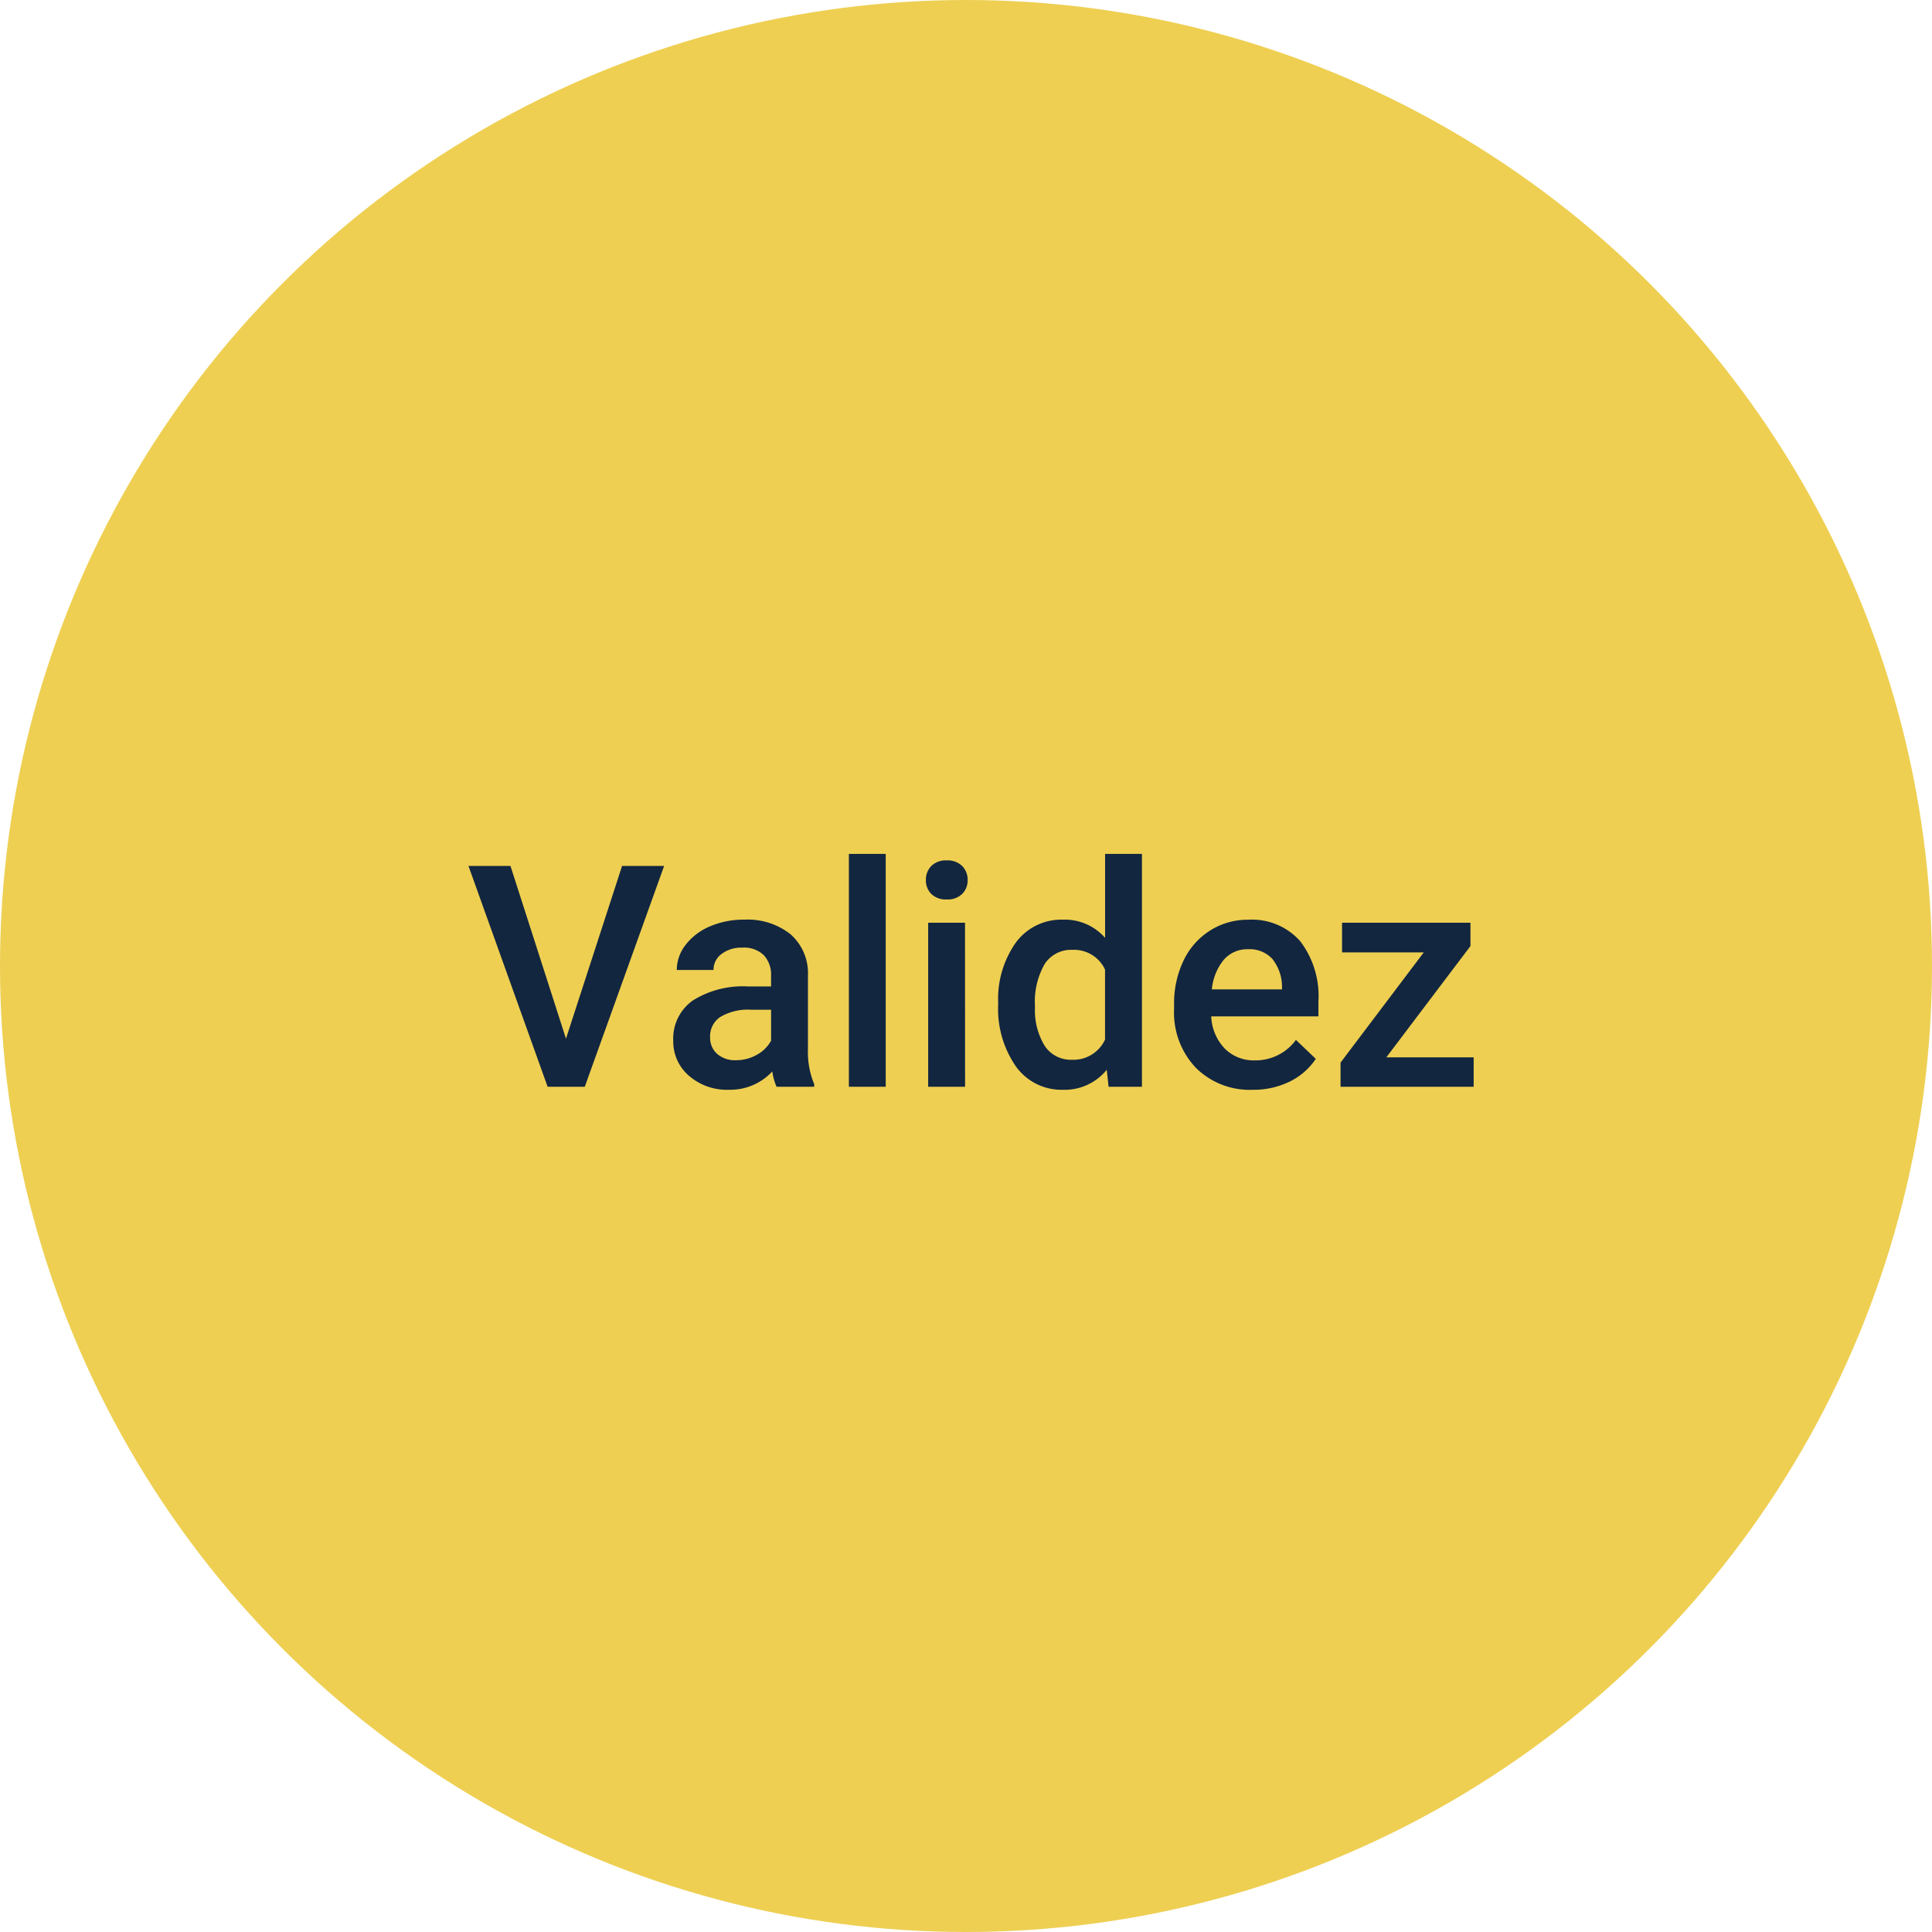 <svg xmlns="http://www.w3.org/2000/svg" width="112" height="112" viewBox="0 0 112 112">
  <g id="Grupo_85448" data-name="Grupo 85448" transform="translate(-774 -2794)">
    <circle id="Elipse_4722" data-name="Elipse 4722" cx="56" cy="56" r="56" transform="translate(774 2794)" fill="#eecf52"/>
    <path id="Trazado_119101" data-name="Trazado 119101" d="M5.81-2.786,9.062-12.8H11.5L6.9,0H4.746L.158-12.8H2.593ZM18.018,0a3.3,3.3,0,0,1-.246-.888,3.325,3.325,0,0,1-2.5,1.063,3.355,3.355,0,0,1-2.338-.817,2.615,2.615,0,0,1-.905-2.021A2.7,2.7,0,0,1,13.162-5a5.473,5.473,0,0,1,3.23-.813H17.7v-.624a1.666,1.666,0,0,0-.413-1.182,1.638,1.638,0,0,0-1.257-.444,1.881,1.881,0,0,0-1.2.365,1.129,1.129,0,0,0-.466.927H12.234a2.37,2.37,0,0,1,.519-1.463A3.455,3.455,0,0,1,14.164-9.3a4.955,4.955,0,0,1,1.991-.387,3.99,3.99,0,0,1,2.663.839,2.993,2.993,0,0,1,1.02,2.36V-2.2A4.861,4.861,0,0,0,20.2-.149V0ZM15.671-1.538a2.429,2.429,0,0,0,1.191-.308,2.055,2.055,0,0,0,.839-.826V-4.465H16.55a3.148,3.148,0,0,0-1.784.413,1.338,1.338,0,0,0-.6,1.169,1.248,1.248,0,0,0,.409.98A1.583,1.583,0,0,0,15.671-1.538ZM24.346,0H22.21V-13.5h2.136Zm4.6,0H26.807V-9.51h2.136ZM26.675-11.979a1.133,1.133,0,0,1,.312-.817,1.179,1.179,0,0,1,.892-.325,1.193,1.193,0,0,1,.9.325,1.125,1.125,0,0,1,.316.817,1.1,1.1,0,0,1-.316.8,1.2,1.2,0,0,1-.9.321,1.188,1.188,0,0,1-.892-.321A1.107,1.107,0,0,1,26.675-11.979Zm4.192,7.154a5.654,5.654,0,0,1,1.02-3.529A3.267,3.267,0,0,1,34.62-9.686a3.1,3.1,0,0,1,2.443,1.055V-13.5H39.2V0H37.266L37.16-.984A3.148,3.148,0,0,1,34.6.176a3.248,3.248,0,0,1-2.7-1.345A5.861,5.861,0,0,1,30.867-4.825ZM33-4.641a3.958,3.958,0,0,0,.558,2.263,1.811,1.811,0,0,0,1.586.813,2.017,2.017,0,0,0,1.916-1.169V-6.794a1.986,1.986,0,0,0-1.9-1.143,1.824,1.824,0,0,0-1.6.822A4.408,4.408,0,0,0,33-4.641ZM45.615.176A4.419,4.419,0,0,1,42.324-1.1a4.639,4.639,0,0,1-1.261-3.406v-.264a5.706,5.706,0,0,1,.549-2.544,4.181,4.181,0,0,1,1.542-1.745,4.078,4.078,0,0,1,2.215-.624,3.733,3.733,0,0,1,3,1.239A5.24,5.24,0,0,1,49.43-4.939v.861H43.216A2.856,2.856,0,0,0,44-2.215a2.362,2.362,0,0,0,1.736.686,2.892,2.892,0,0,0,2.391-1.187l1.151,1.1A3.845,3.845,0,0,1,47.755-.294,4.774,4.774,0,0,1,45.615.176ZM45.36-7.972a1.8,1.8,0,0,0-1.419.615,3.189,3.189,0,0,0-.69,1.714H47.32V-5.8a2.6,2.6,0,0,0-.571-1.622A1.785,1.785,0,0,0,45.36-7.972Zm8.007,6.267H58.43V0H50.713V-1.4l4.825-6.39H50.8V-9.51h7.444v1.354Z" transform="translate(801 2857)" fill="#12263f"/>
  </g>
</svg>
